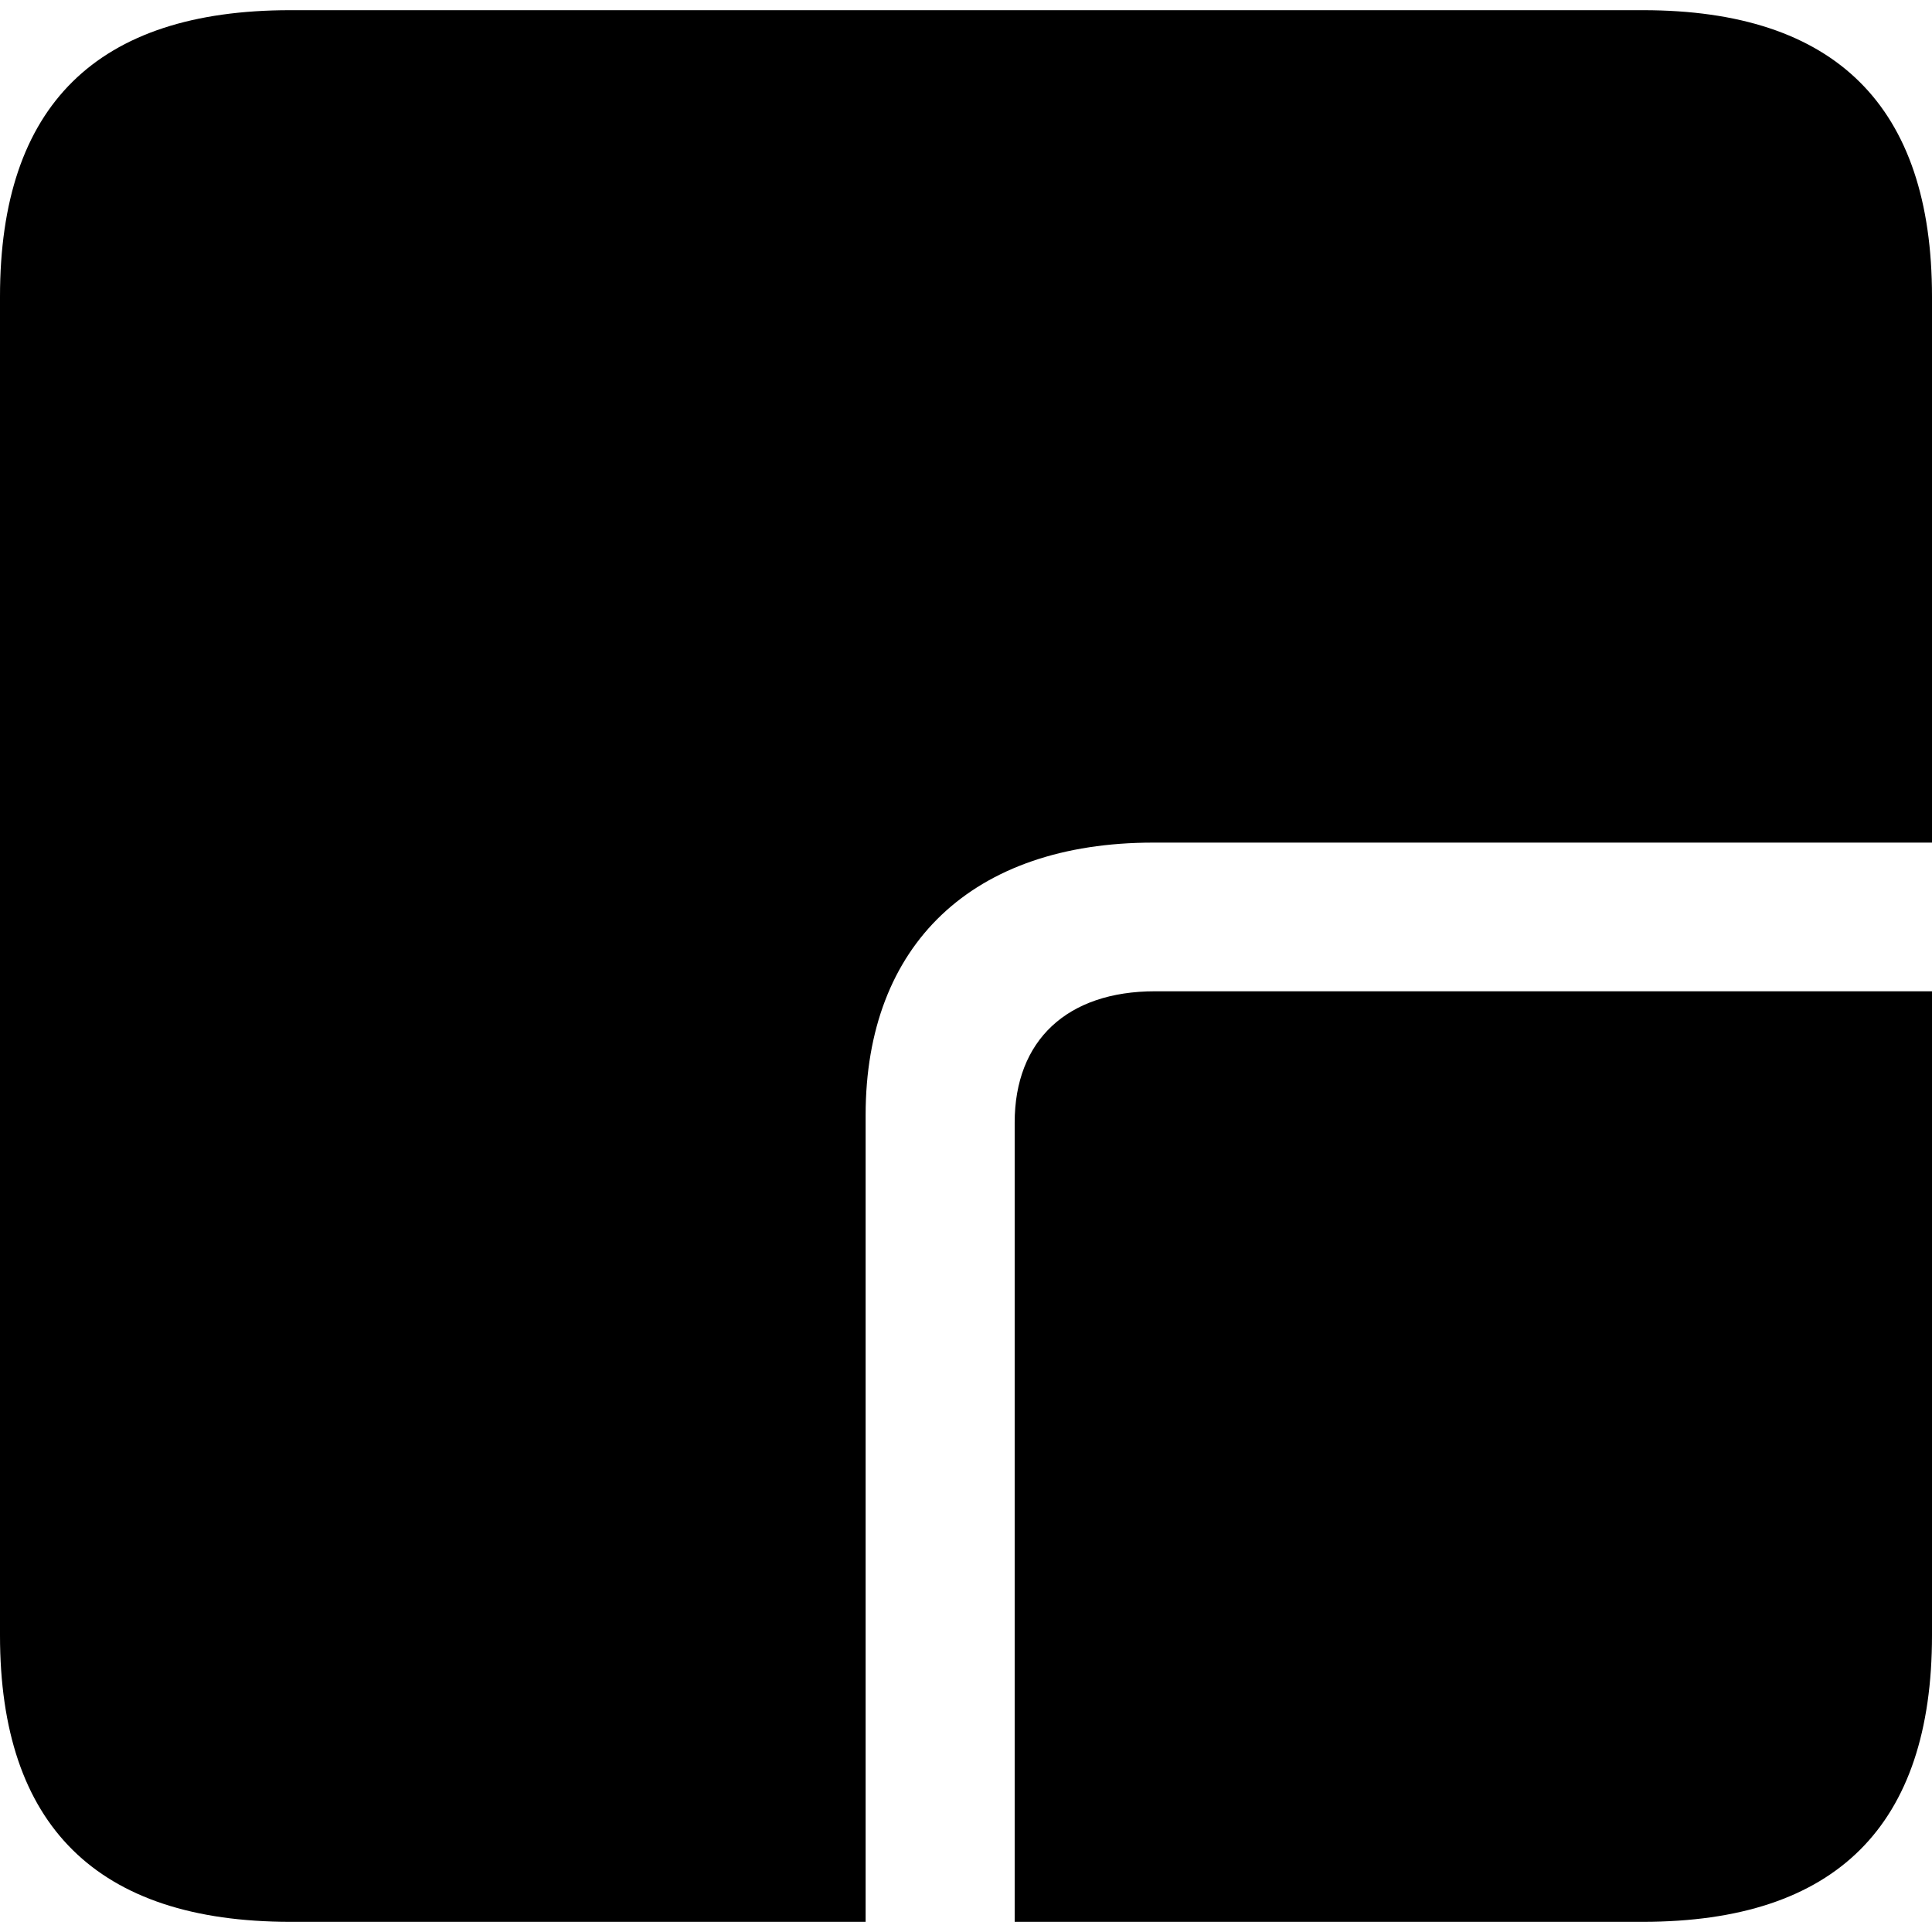 <?xml version="1.0" ?><!-- Generator: Adobe Illustrator 25.0.0, SVG Export Plug-In . SVG Version: 6.00 Build 0)  --><svg xmlns="http://www.w3.org/2000/svg" xmlns:xlink="http://www.w3.org/1999/xlink" version="1.1" id="Layer_1" x="0px" y="0px" viewBox="0 0 512 512" style="enable-background:new 0 0 512 512;" xml:space="preserve">
<path d="M268.9,297.5v211.8h166.5c51.2,0,76.6-25.5,76.6-75.9V262.7H306.1C282.8,262.7,268.9,275.7,268.9,297.5z M76.9,509.3h152.5  V295.5c0-45.3,28.4-72.2,76.2-72.2H512V78.6c0-50.4-25.5-75.9-76.6-75.9H76.9C25.7,2.7,0,27.9,0,78.6v354.8  C0,483.8,25.7,509.3,76.9,509.3z"/>
</svg>